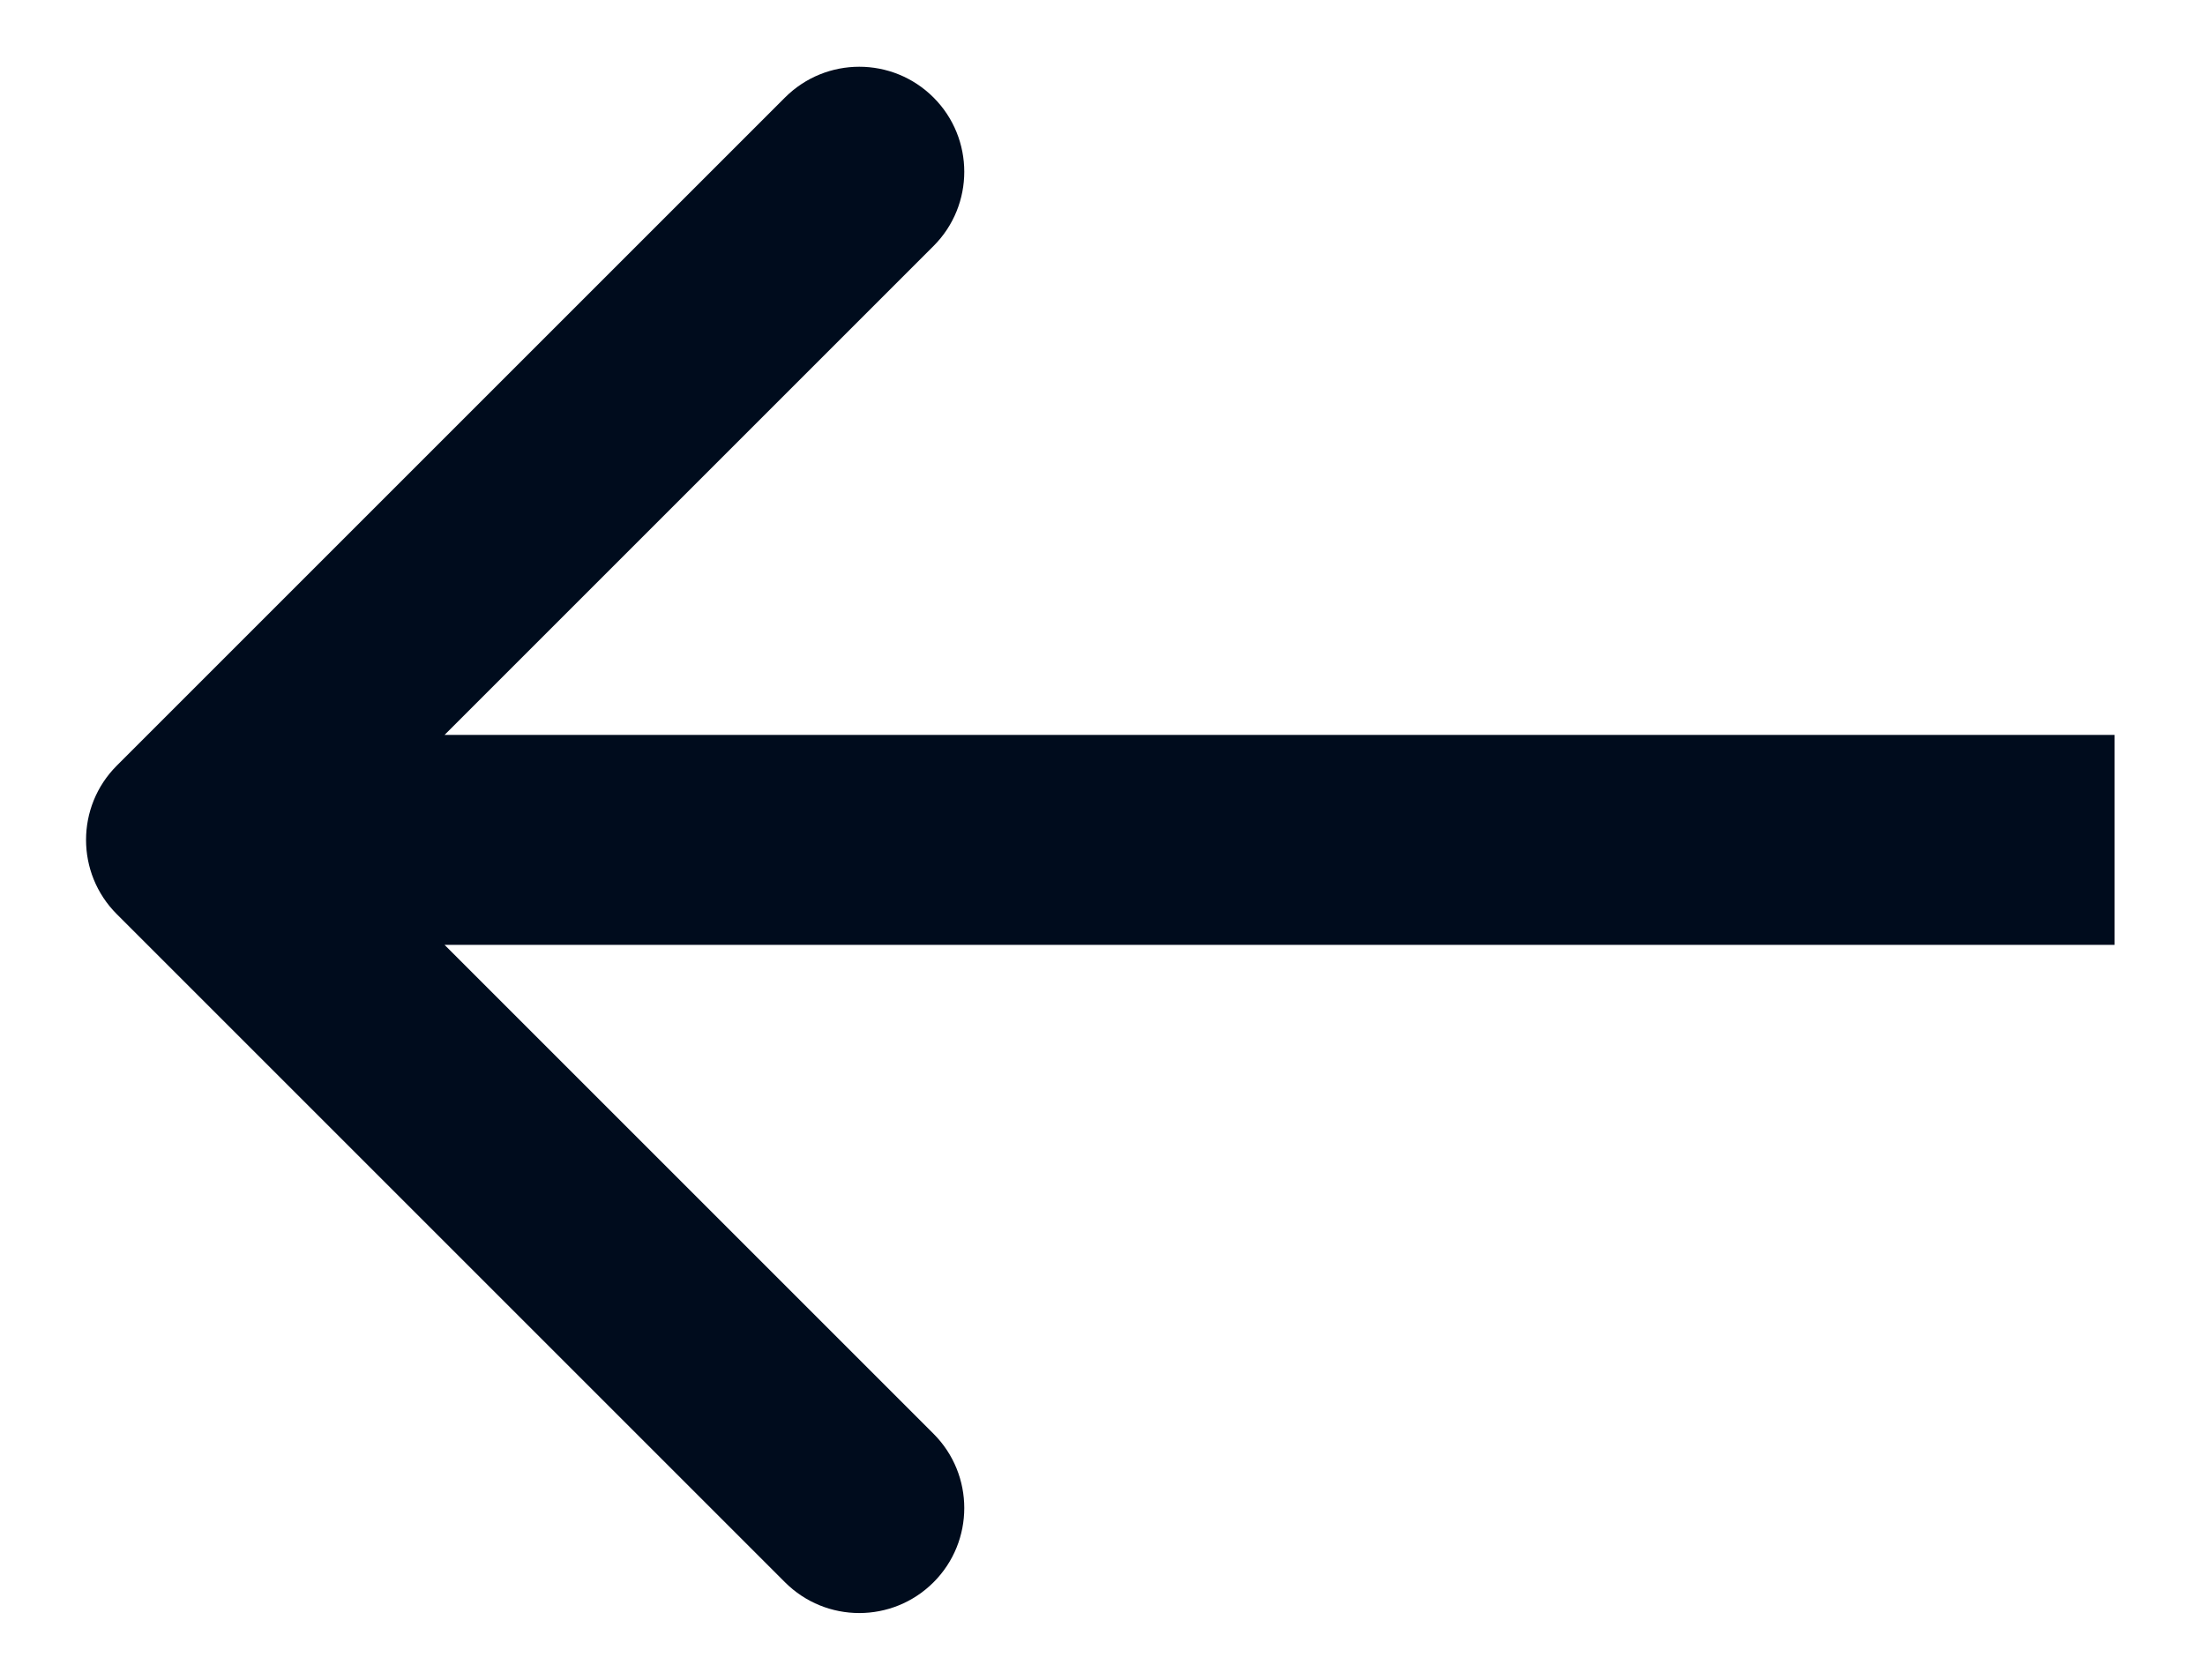 <svg width="21" height="16" viewBox="0 0 21 16" fill="none" xmlns="http://www.w3.org/2000/svg">
<path d="M1.112 7.293C0.722 7.683 0.722 8.317 1.112 8.707L7.476 15.071C7.867 15.462 8.5 15.462 8.891 15.071C9.281 14.681 9.281 14.047 8.891 13.657L3.234 8L8.891 2.343C9.281 1.953 9.281 1.319 8.891 0.929C8.5 0.538 7.867 0.538 7.476 0.929L1.112 7.293ZM20.139 7L1.82 7L1.82 9L20.139 9L20.139 7Z" fill="#000C1D"/>
</svg>
